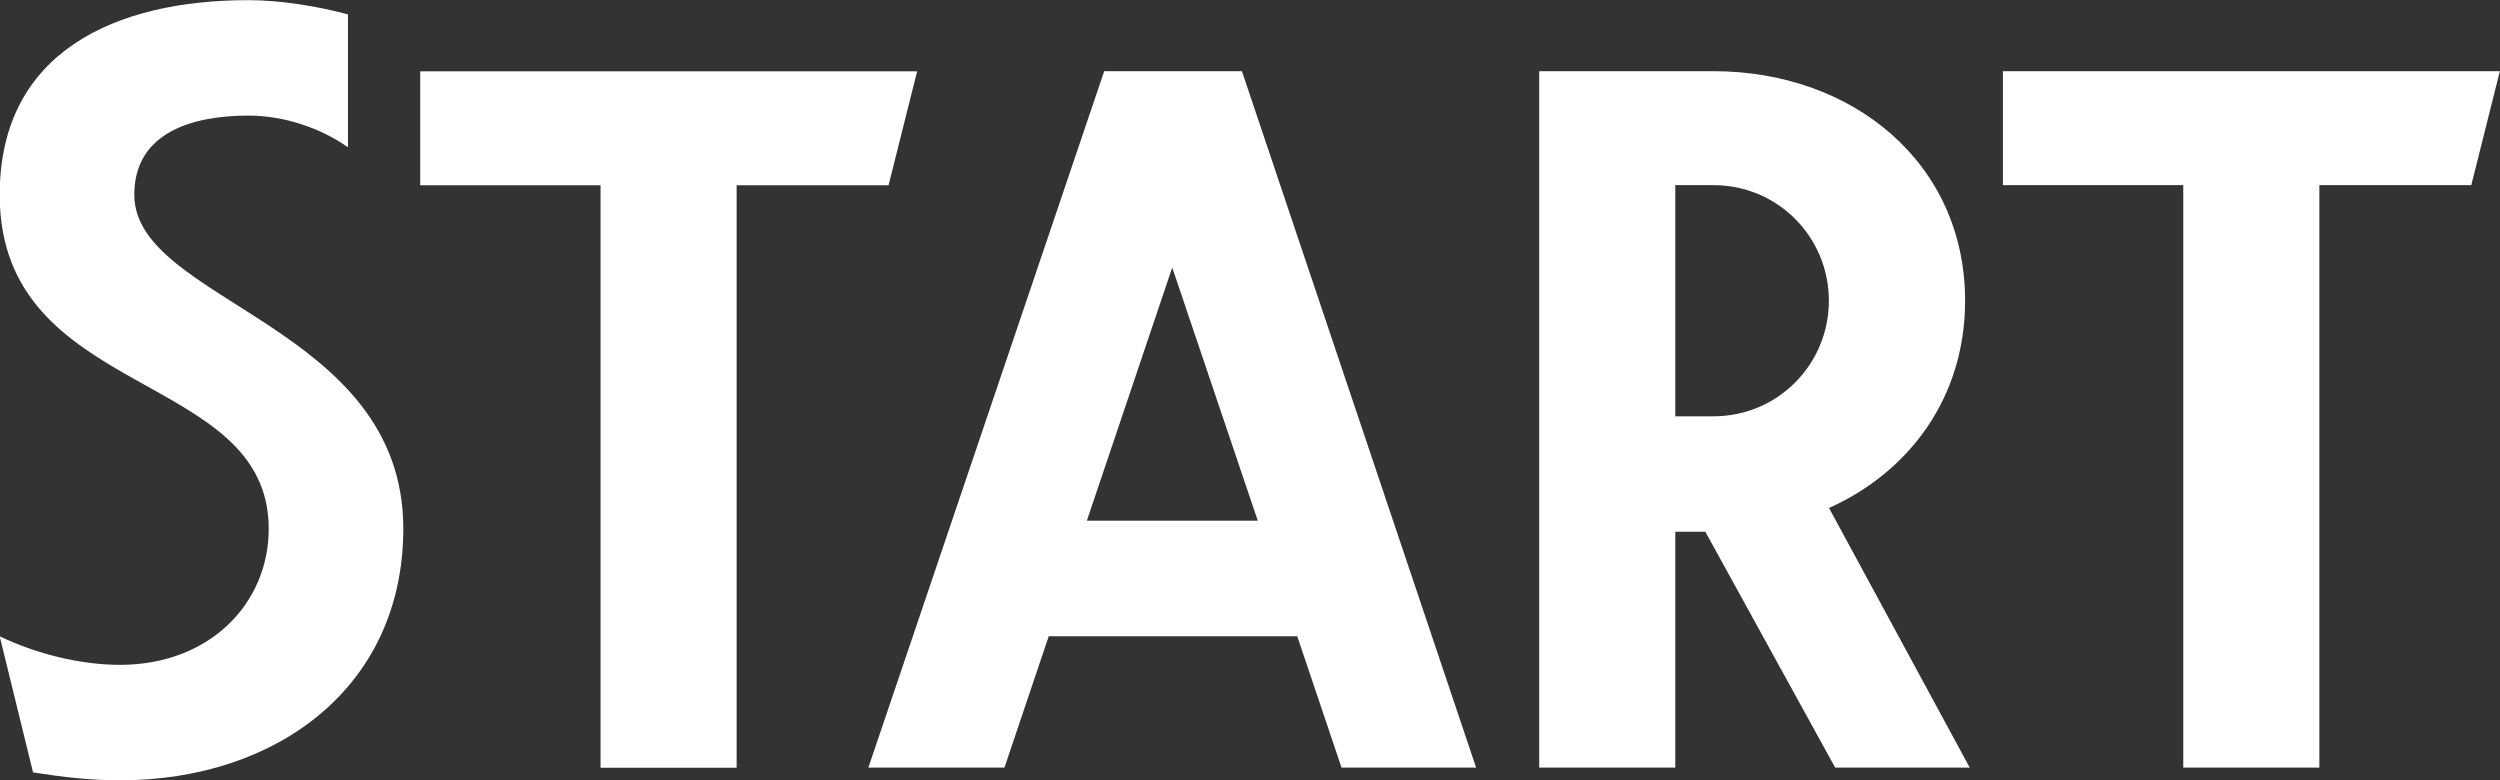 <?xml version="1.0" encoding="UTF-8" standalone="no"?>
<!-- Created with Inkscape (http://www.inkscape.org/) -->

<svg
   xmlns:dc="http://purl.org/dc/elements/1.1/"
   xmlns:cc="http://creativecommons.org/ns#"
   xmlns:rdf="http://www.w3.org/1999/02/22-rdf-syntax-ns#"
   xmlns:svg="http://www.w3.org/2000/svg"
   xmlns="http://www.w3.org/2000/svg"
   xmlns:sodipodi="http://sodipodi.sourceforge.net/DTD/sodipodi-0.dtd"
   xmlns:inkscape="http://www.inkscape.org/namespaces/inkscape"
   width="16.718mm"
   height="5.218mm"
   viewBox="0 0 16.718 5.218"
   version="1.1"
   id="svg5178"
   inkscape:version="0.92.2 (5c3e80d, 2017-08-06)"
   sodipodi:docname="start.svg">
  <rect x="0" y="0" width="16.718" height="5.218" fill="#333333" stroke="none"/>
  <defs
     id="defs5172" />
  <sodipodi:namedview
     id="base"
     pagecolor="#ffffff"
     bordercolor="#666666"
     borderopacity="1.0"
     inkscape:pageopacity="0.0"
     inkscape:pageshadow="2"
     inkscape:zoom="3.959798"
     inkscape:cx="52.2536"
     inkscape:cy="-12.026773"
     inkscape:document-units="mm"
     inkscape:current-layer="text5186"
     showgrid="false"
     inkscape:window-width="1920"
     inkscape:window-height="1013"
     inkscape:window-x="-9"
     inkscape:window-y="-9"
     inkscape:window-maximized="1" />
  <g
     inkscape:label="Layer 1"
     inkscape:groupmode="layer"
     id="layer1"
     transform="translate(-23.119,-36.09)">
    <g
       aria-label="Start"
       style="font-style:normal;font-variant:normal;font-weight:normal;font-stretch:normal;font-size:10.583px;line-height:1.25;font-family:'Premier Script';-inkscape-font-specification:'Premier Script';letter-spacing:0px;word-spacing:0px;fill:#000000;fill-opacity:1;stroke:none;stroke-width:0.265"
       id="text5186">
      <path
         id="path5196"
         style="font-style:normal;font-variant:normal;font-weight:normal;font-stretch:normal;font-family:'Premier Sans';-inkscape-font-specification:'Premier Sans';stroke-width:0.265;fill:#ffffff;fill-opacity:1"
         d="m 36.513,36.566 v 0.762 h 1.206 v 3.895 h 0.91 v -3.895 h 1.016 l 0.191,-0.762 z m -3.101,0 v 4.657 h 0.91 v -1.577 h 0.201 l 0.868,1.577 h 0.9 L 35.35,39.487 c 0.54,-0.243 0.91,-0.741 0.91,-1.386 0,-0.921 -0.751,-1.535 -1.683,-1.535 z m 0.91,0.762 h 0.254 c 0.434,0 0.773,0.349 0.773,0.773 0,0.423 -0.339,0.773 -0.773,0.773 h -0.254 z m -5.396,3.895 h 0.91 l 0.296,-0.878 h 1.662 l 0.296,0.878 h 0.9 l -1.566,-4.657 h -0.921 z m 2.032,-3.344 0.572,1.693 h -1.143 z m -5.029,-1.312 v 0.762 h 1.206 v 3.895 h 0.91 v -3.895 h 1.016 l 0.191,-0.762 z m -2.589,4.688 c 0.201,0.032 0.381,0.053 0.582,0.053 1.048,0 1.894,-0.624 1.894,-1.683 0,-1.365 -1.799,-1.513 -1.799,-2.233 0,-0.423 0.402,-0.529 0.762,-0.529 0.243,0 0.487,0.085 0.667,0.212 v -0.889 c -0.201,-0.053 -0.445,-0.095 -0.667,-0.095 -0.878,0 -1.662,0.339 -1.662,1.302 0,1.376 1.799,1.164 1.799,2.233 0,0.497 -0.392,0.91 -0.995,0.91 -0.265,0 -0.561,-0.074 -0.804,-0.191 z" />
    </g>
  </g>
</svg>
